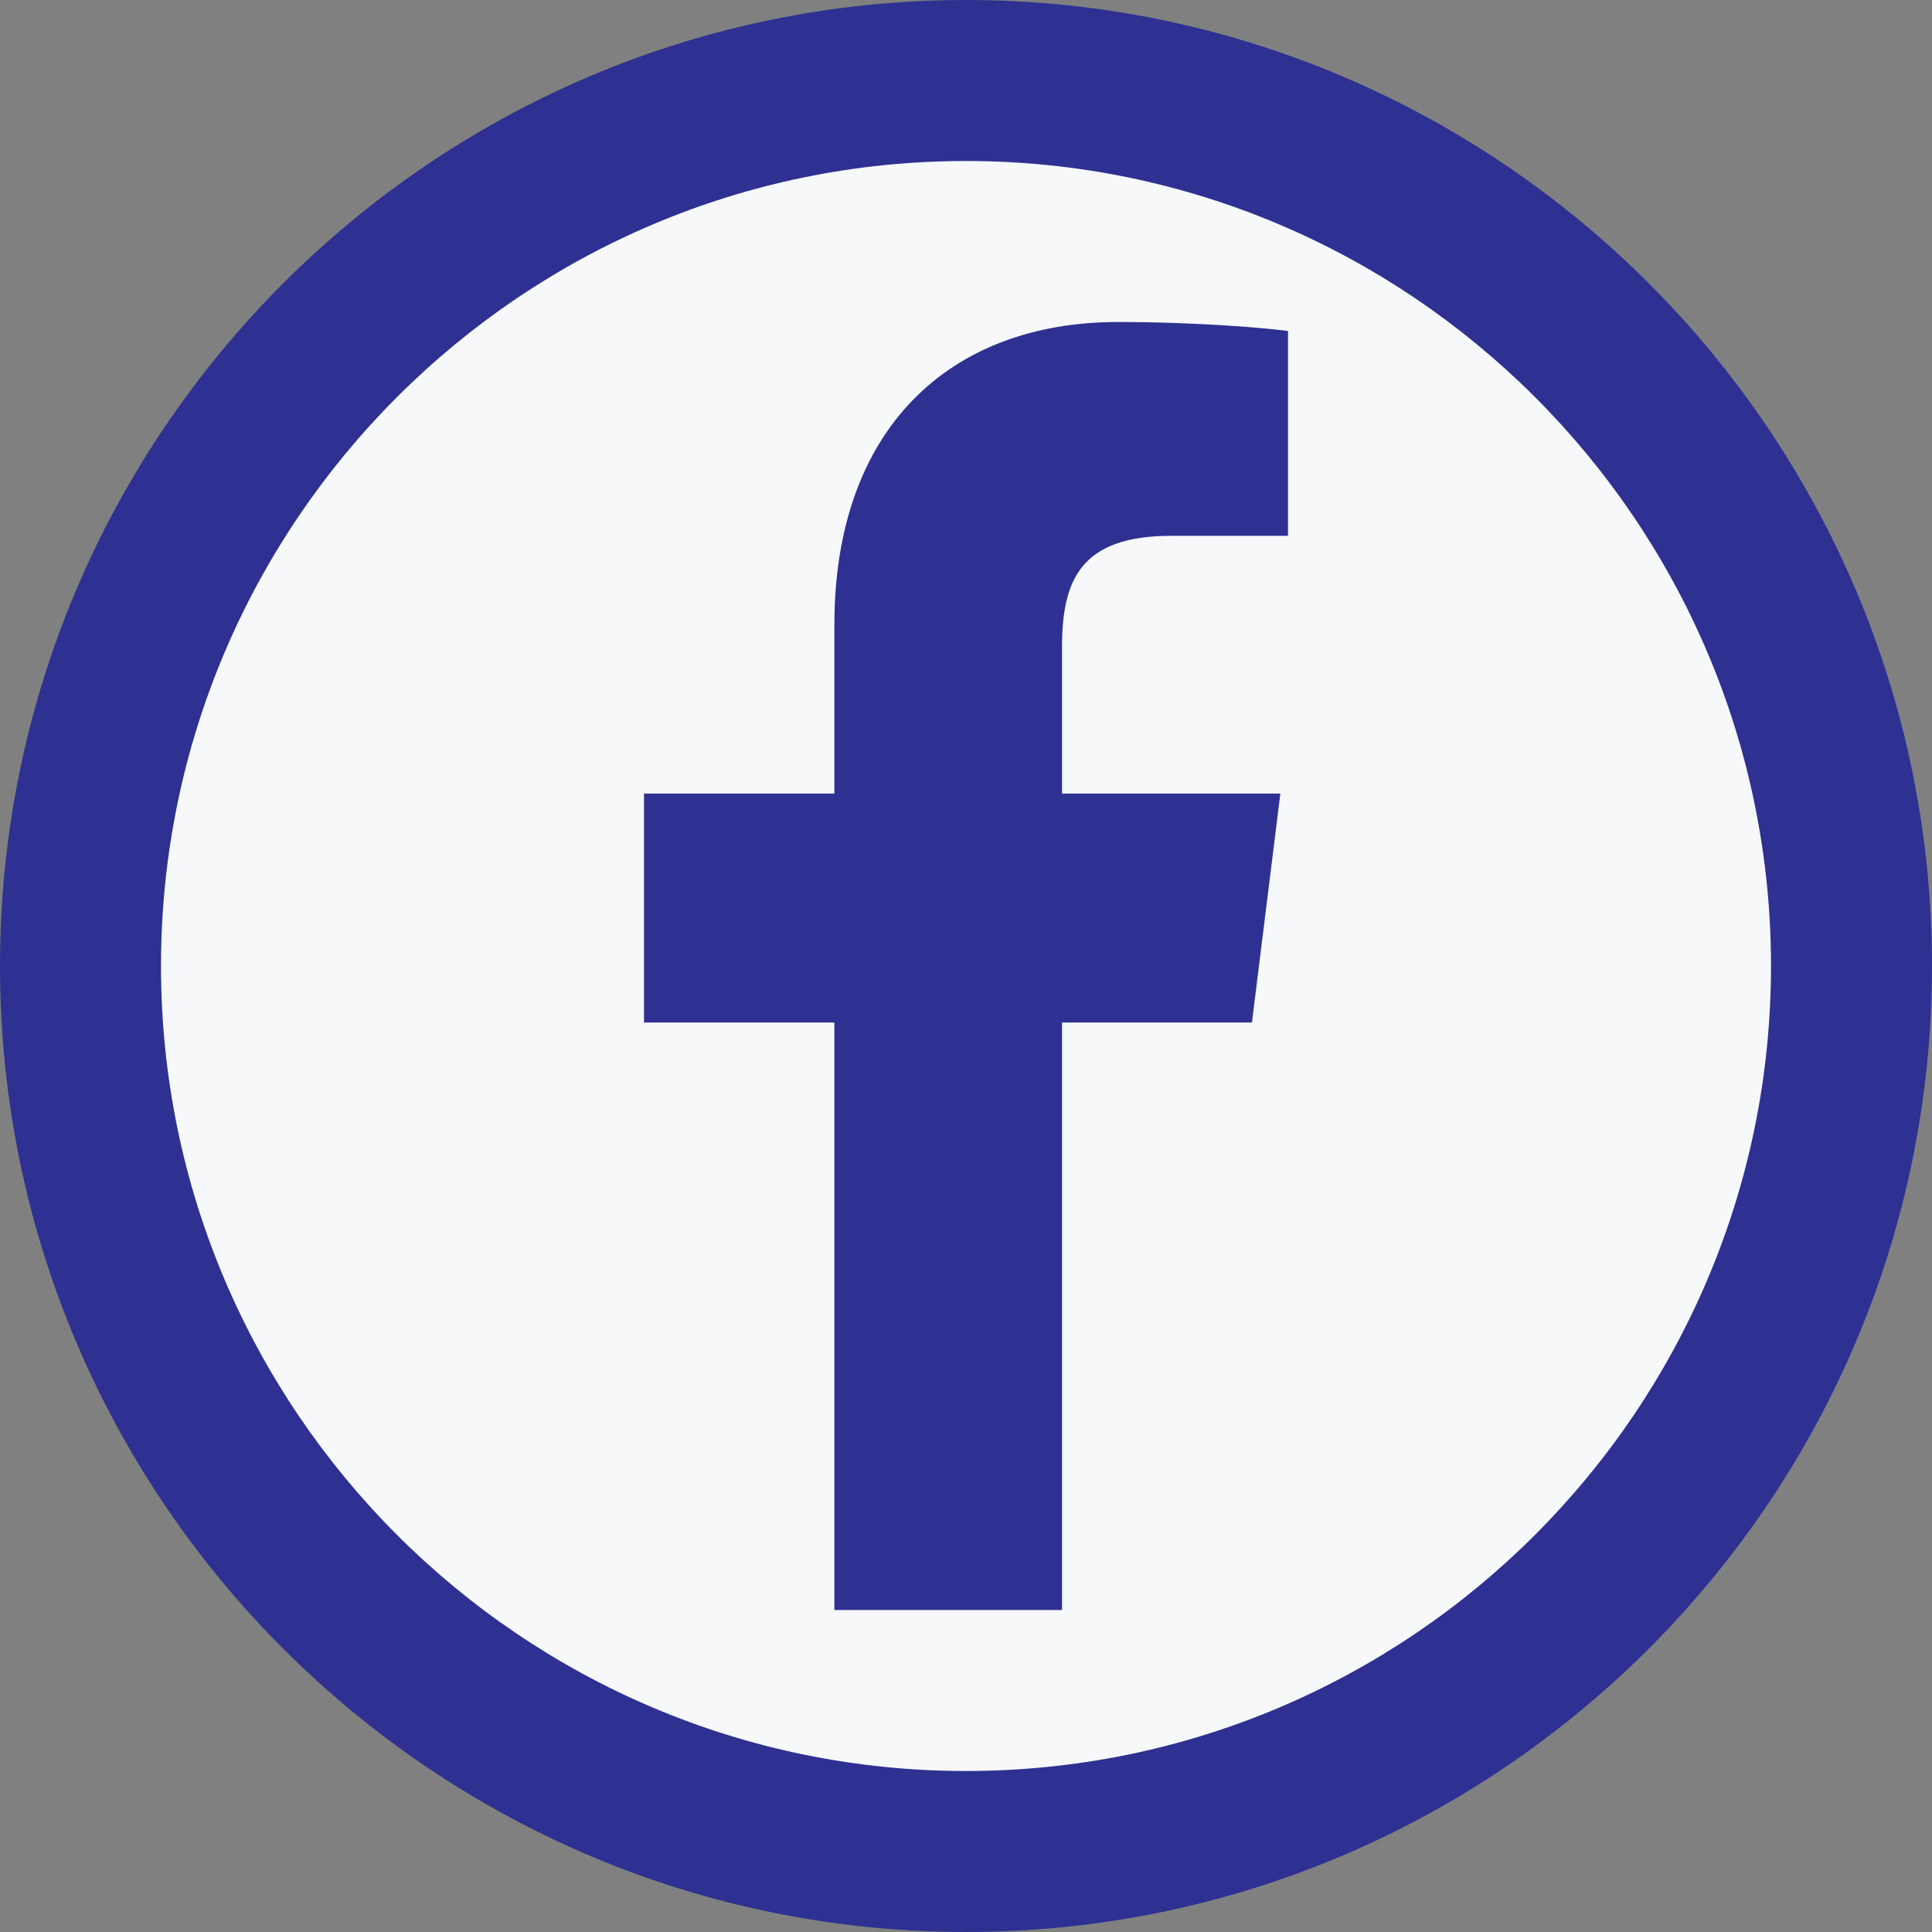 <svg xmlns="http://www.w3.org/2000/svg" xmlns:xlink="http://www.w3.org/1999/xlink" viewBox="0 0 24 24">
  <rect x="0" y="0" width="24" height="24" fill="#808080" stroke="none"/>
  <circle fill="#F7F8F9" cx="12" cy="12" r="11"/>
  <path fill="#2E3191" d="M12 24C5.383 24 0 18.617 0 12S5.383 0 12 0s12 5.383 12 12-5.383 12-12 12zm0-22C6.486 2 2 6.486 2 12s4.486 10 10 10 10-4.486 10-10S17.514 2 12 2z"/>
  <defs>
    <path id="a" d="M13.193 20v-7.298h2.359l.353-2.844h-2.712V8.041c0-.823.22-1.385 1.357-1.385H16V4.112C15.749 4.077 14.888 4 13.887 4c-2.091 0-3.522 1.326-3.522 3.76v2.098H8v2.844h2.365V20h2.828z"/>
  </defs>
  <clipPath id="b">
    <use xlink:href="#a" overflow="visible"/>
  </clipPath>
  <path clip-path="url(#b)" fill="#2E3191" d="M3-1h18v26H3z"/>
</svg>
